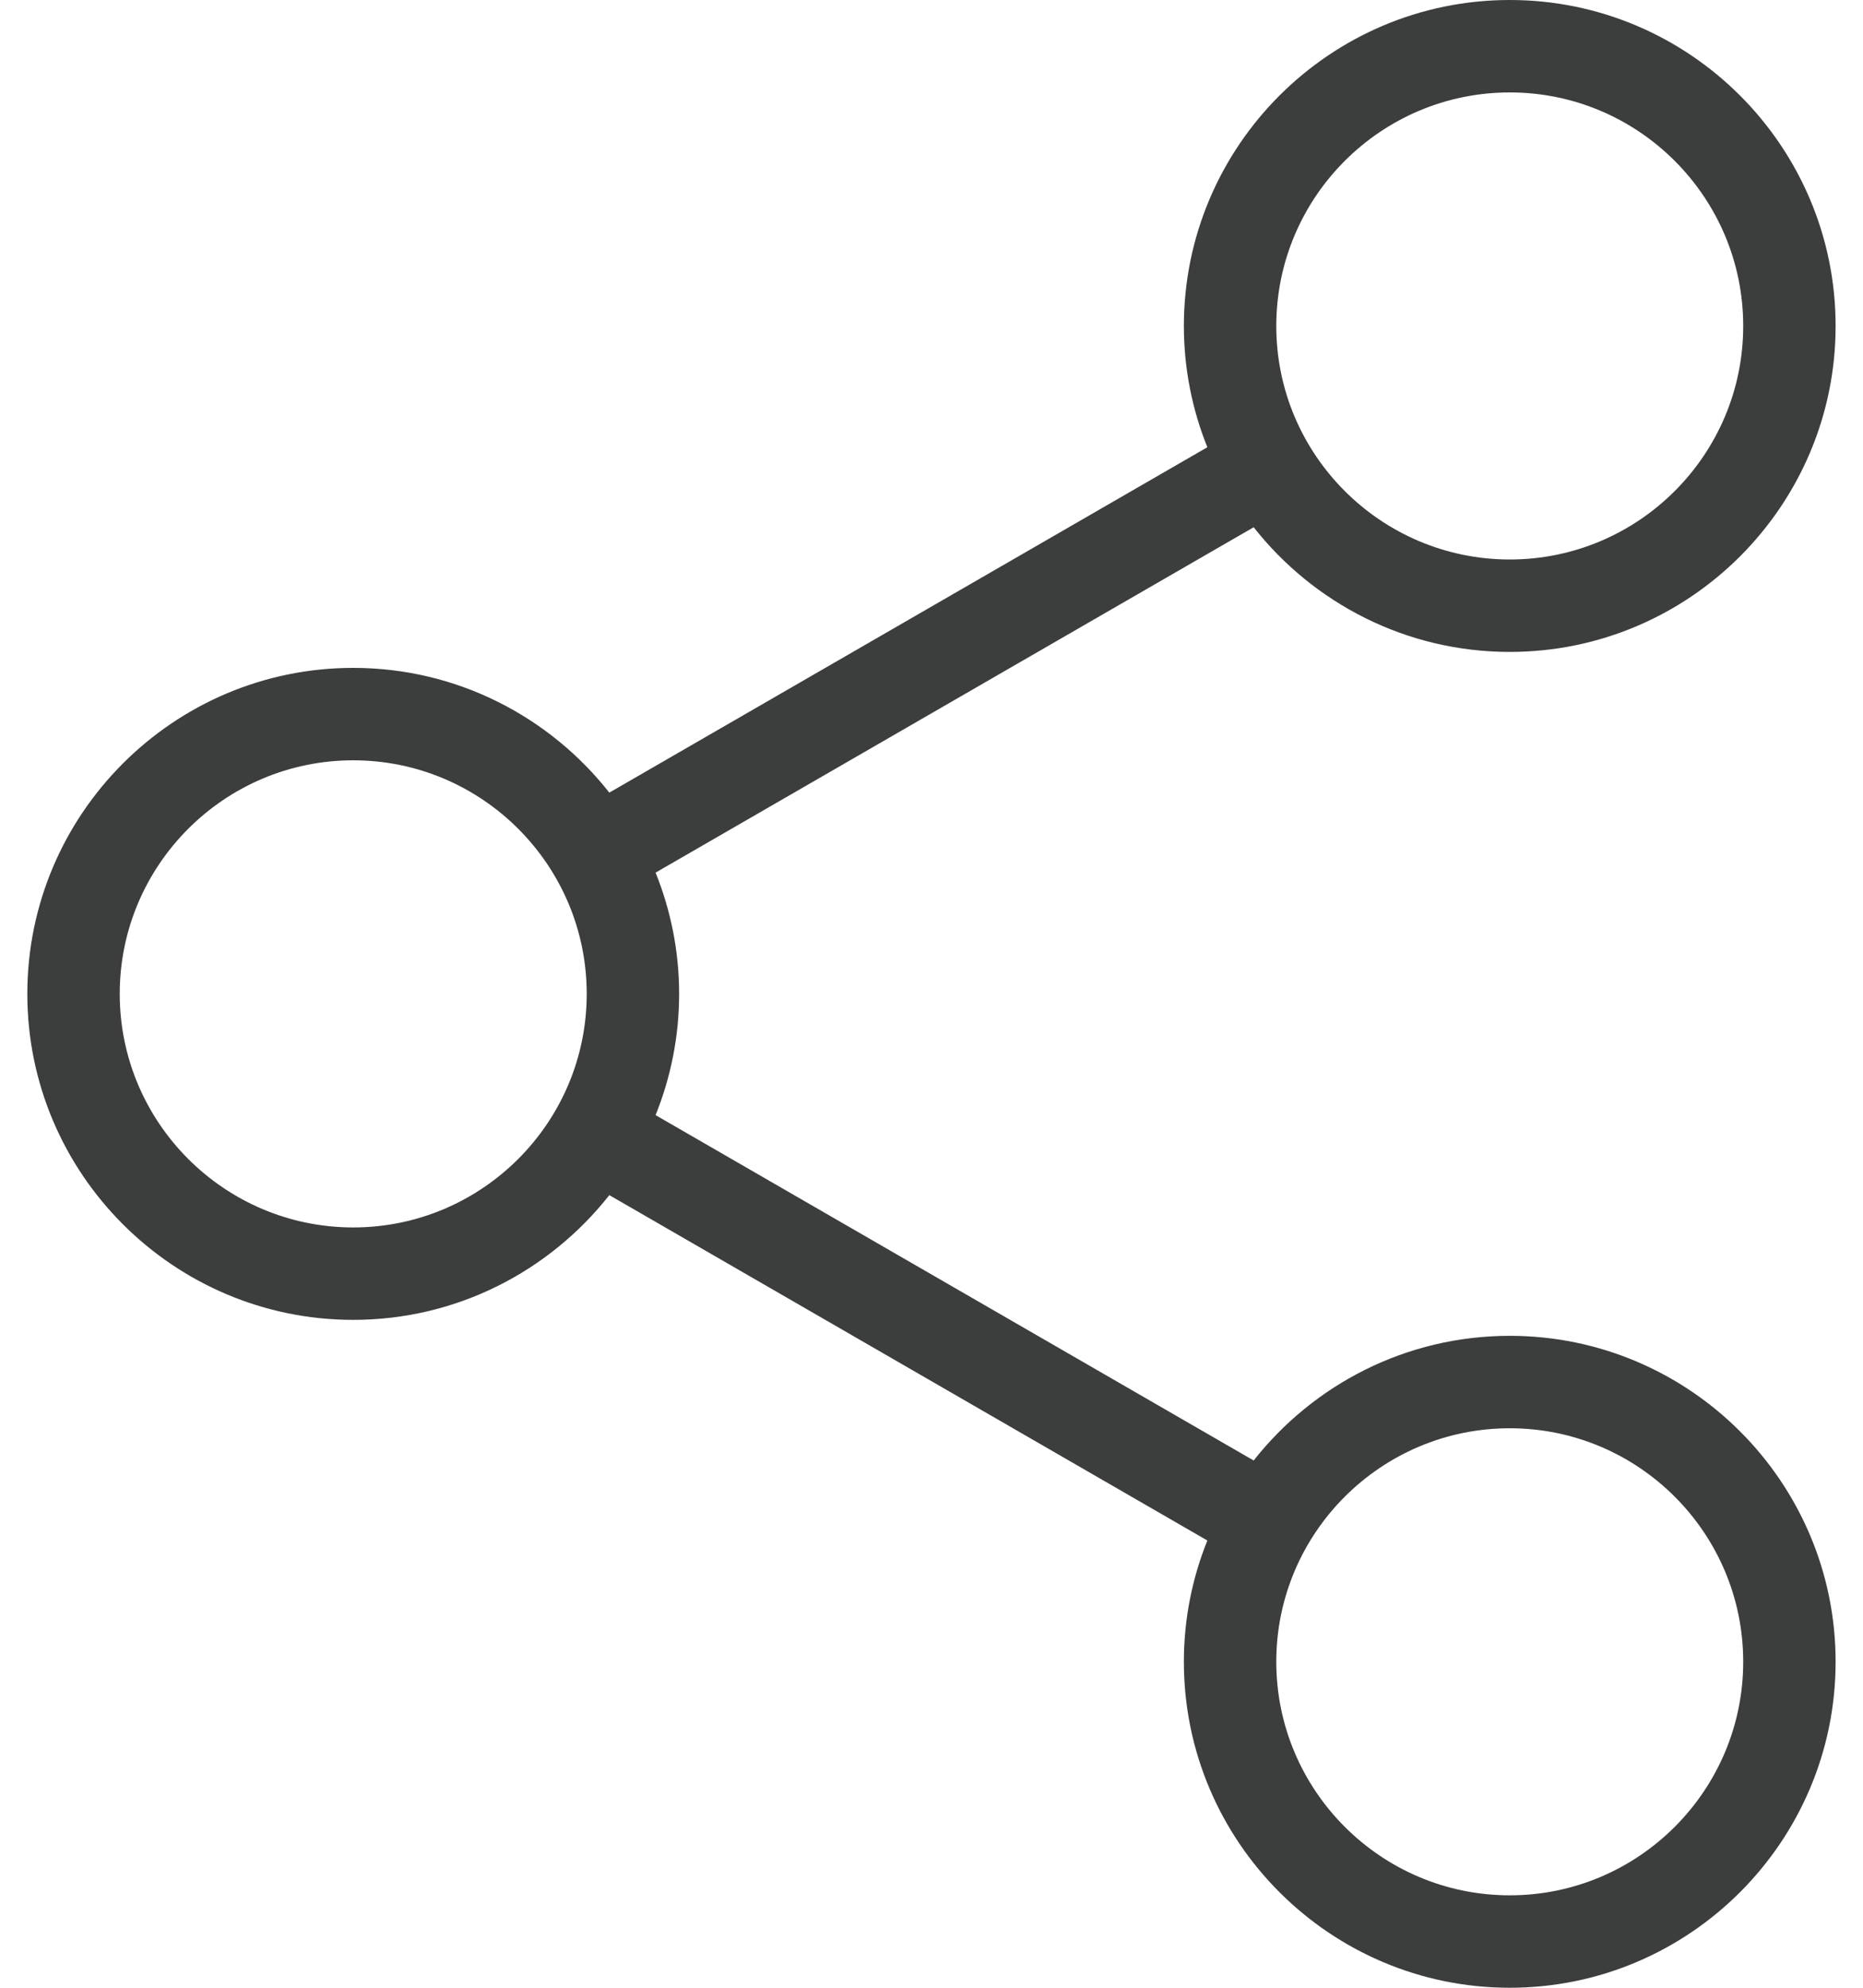 <svg width="30" height="32" viewBox="0 0 30 32" fill="none" xmlns="http://www.w3.org/2000/svg">
<path d="M24.312 21.505C22.64 21.505 21.15 22.291 20.188 23.512L10.557 17.952C10.8 17.348 10.936 16.69 10.936 16C10.936 15.31 10.8 14.652 10.557 14.048L20.188 8.488C21.15 9.709 22.64 10.495 24.312 10.495C27.205 10.495 29.559 8.141 29.559 5.248C29.559 2.354 27.205 0 24.312 0C21.418 0 19.064 2.354 19.064 5.248C19.064 5.937 19.199 6.596 19.442 7.2L9.812 12.76C8.85 11.539 7.36 10.752 5.688 10.752C2.794 10.752 0.44 13.107 0.44 16C0.44 18.893 2.794 21.248 5.688 21.248C7.36 21.248 8.85 20.461 9.812 19.24L19.442 24.8C19.199 25.404 19.064 26.062 19.064 26.752C19.064 29.646 21.418 32 24.312 32C27.205 32 29.559 29.646 29.559 26.752C29.559 23.859 27.205 21.505 24.312 21.505ZM24.312 1.488C26.385 1.488 28.071 3.175 28.071 5.248C28.071 7.321 26.385 9.007 24.312 9.007C22.239 9.007 20.552 7.321 20.552 5.248C20.552 3.174 22.239 1.488 24.312 1.488ZM5.688 19.76C3.615 19.76 1.928 18.073 1.928 16C1.928 13.927 3.615 12.24 5.688 12.24C7.761 12.24 9.448 13.927 9.448 16C9.448 18.073 7.761 19.76 5.688 19.76ZM24.312 30.512C22.239 30.512 20.552 28.825 20.552 26.752C20.552 24.679 22.239 22.993 24.312 22.993C26.385 22.993 28.071 24.679 28.071 26.752C28.071 28.825 26.385 30.512 24.312 30.512Z" fill="#3B3E3C"/>
</svg>
